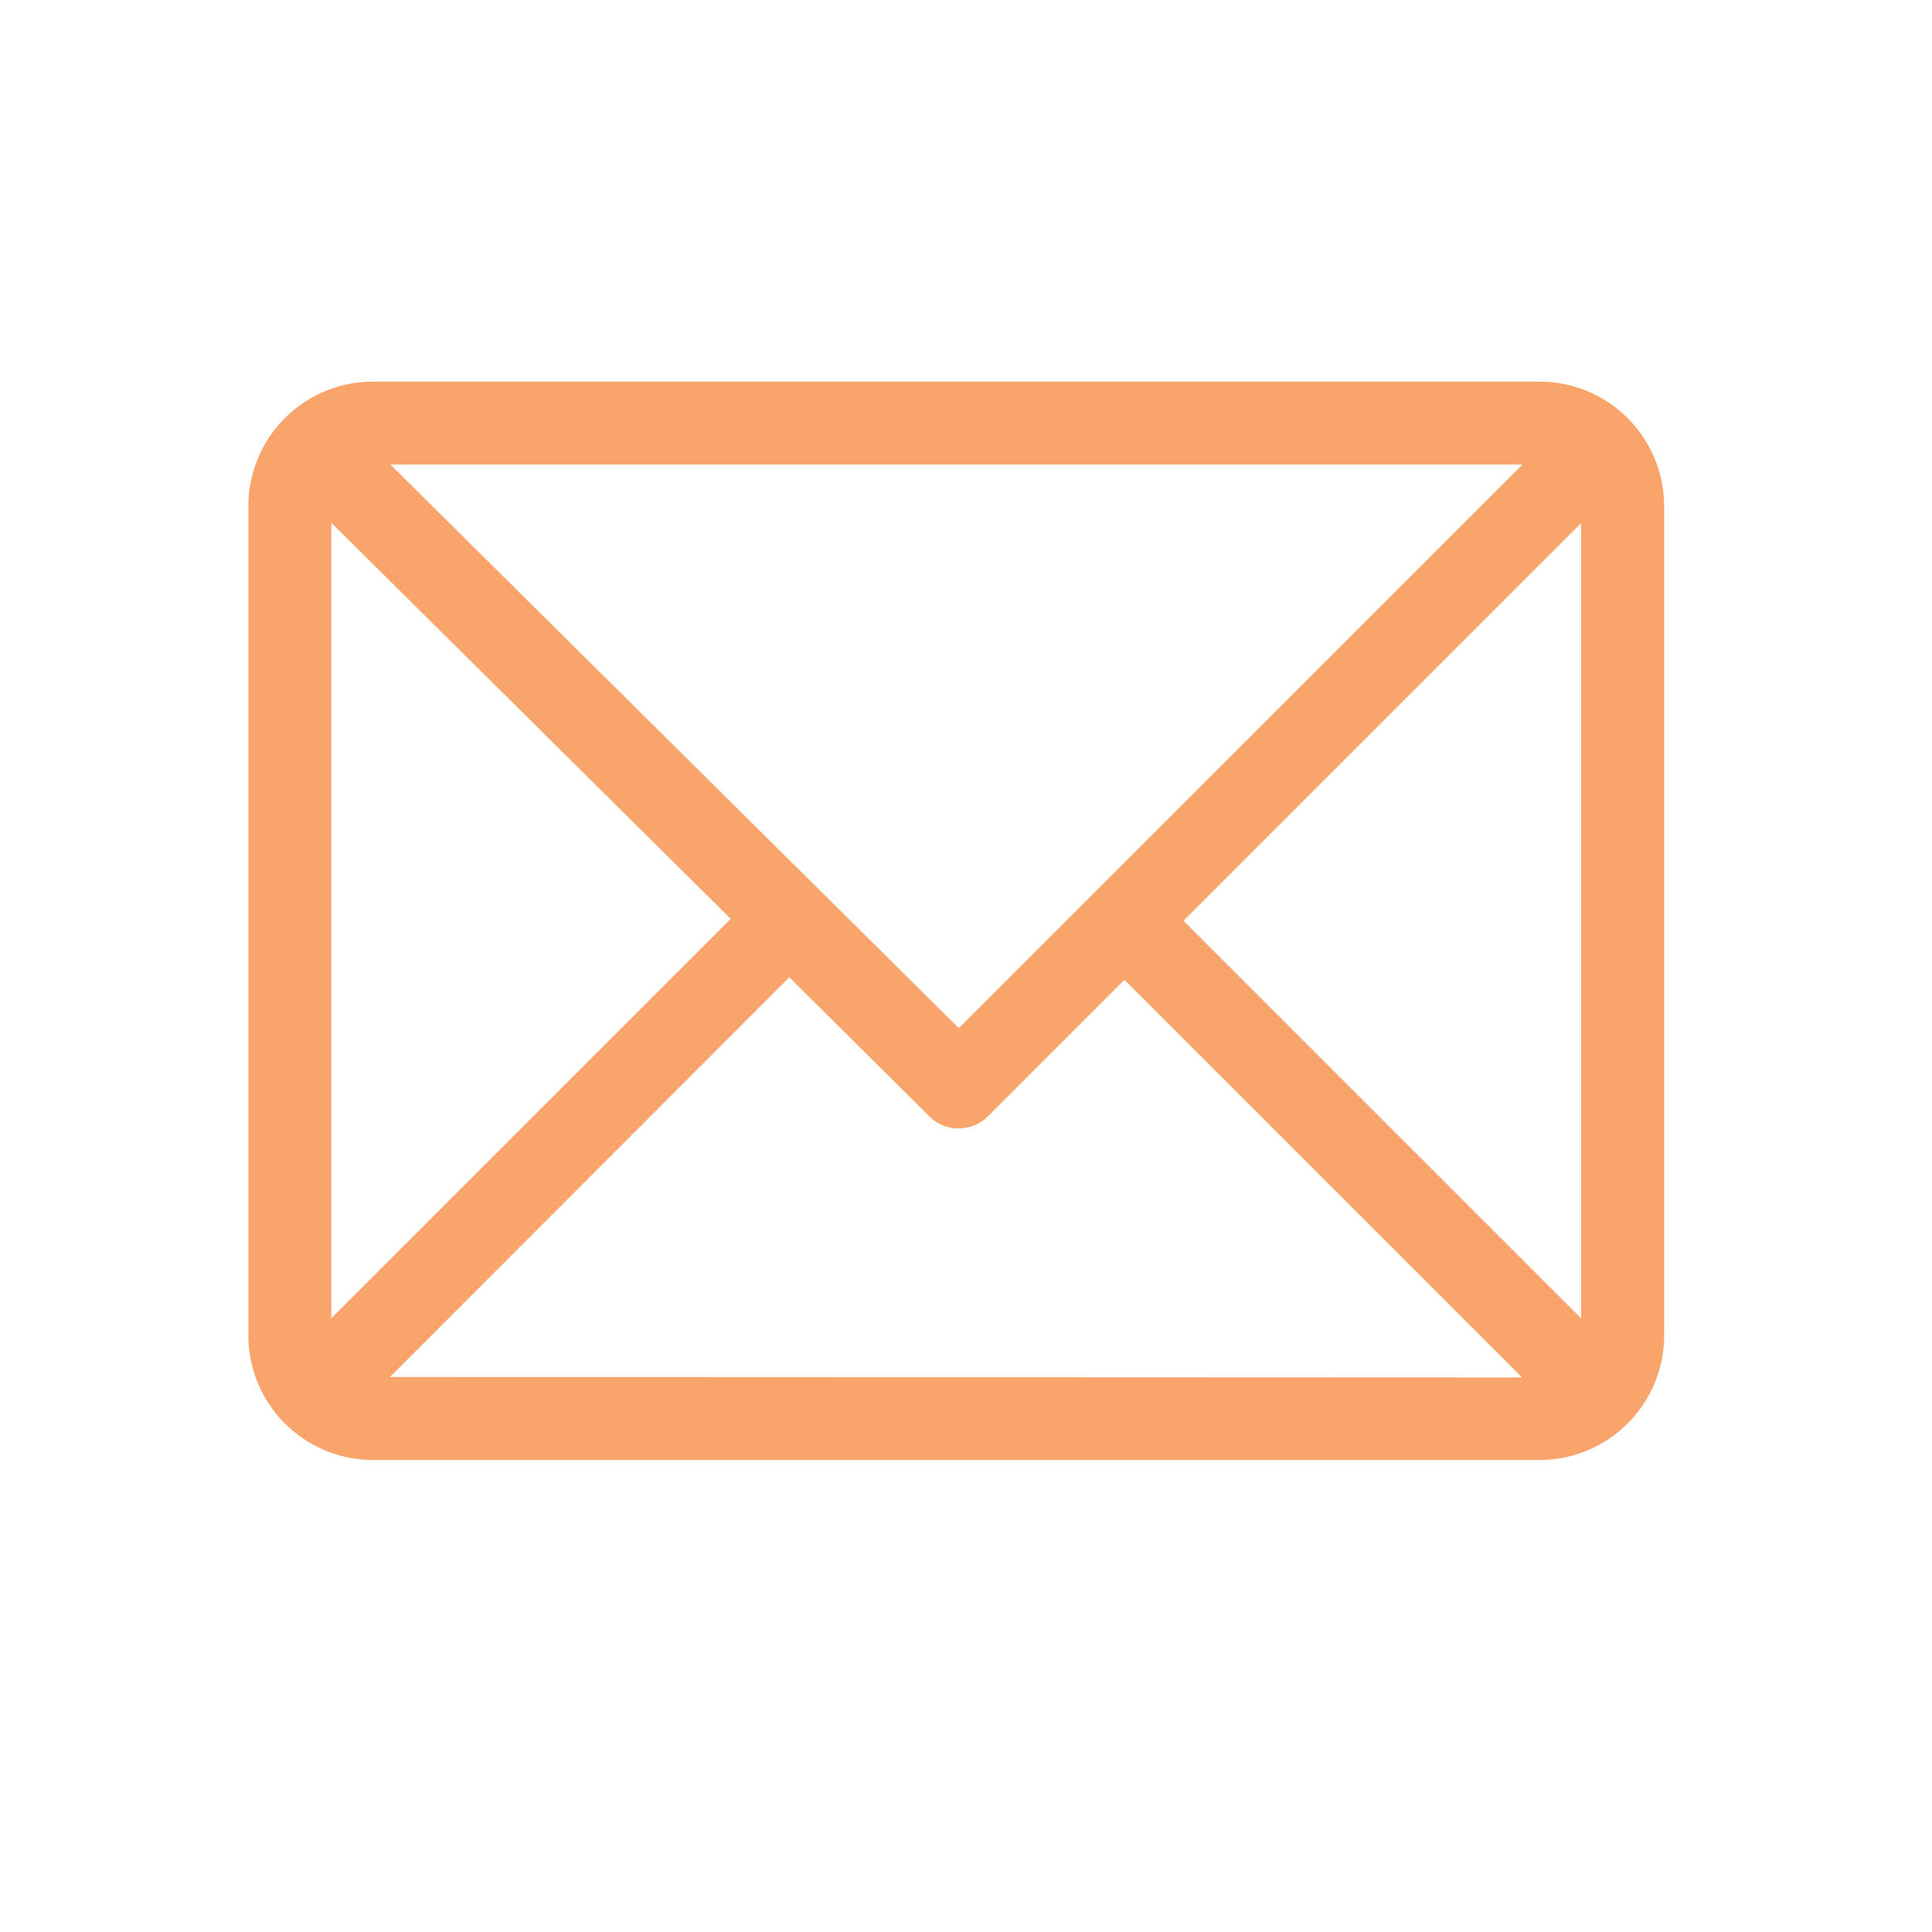 <svg id="email" xmlns="http://www.w3.org/2000/svg" width="25" height="25" viewBox="0 0 25 25">
  <g id="Group_2962" data-name="Group 2962" transform="translate(3.214 4.938)">
    <path id="Path_3400" data-name="Path 3400" d="M16.709,61H1.61A1.613,1.613,0,0,0,0,62.61V73.344a1.613,1.613,0,0,0,1.61,1.61h15.1a1.613,1.613,0,0,0,1.61-1.61V62.61A1.613,1.613,0,0,0,16.709,61Zm-.222,1.073L9.193,69.366,1.838,62.073ZM1.073,73.121V62.827l5.169,5.125Zm.759.759L7,68.708l1.812,1.8a.537.537,0,0,0,.757,0l1.767-1.767,5.145,5.145Zm15.413-.759L12.1,67.977l5.145-5.145Z" transform="translate(0 -61)" fill="#f9a46a"/>
  </g>
  <g id="Group_2976" data-name="Group 2976" transform="translate(0 -0.252)">
    <rect id="Rectangle_966" data-name="Rectangle 966" width="25" height="25" transform="translate(0 0.252)" fill="none"/>
  </g>
</svg>
